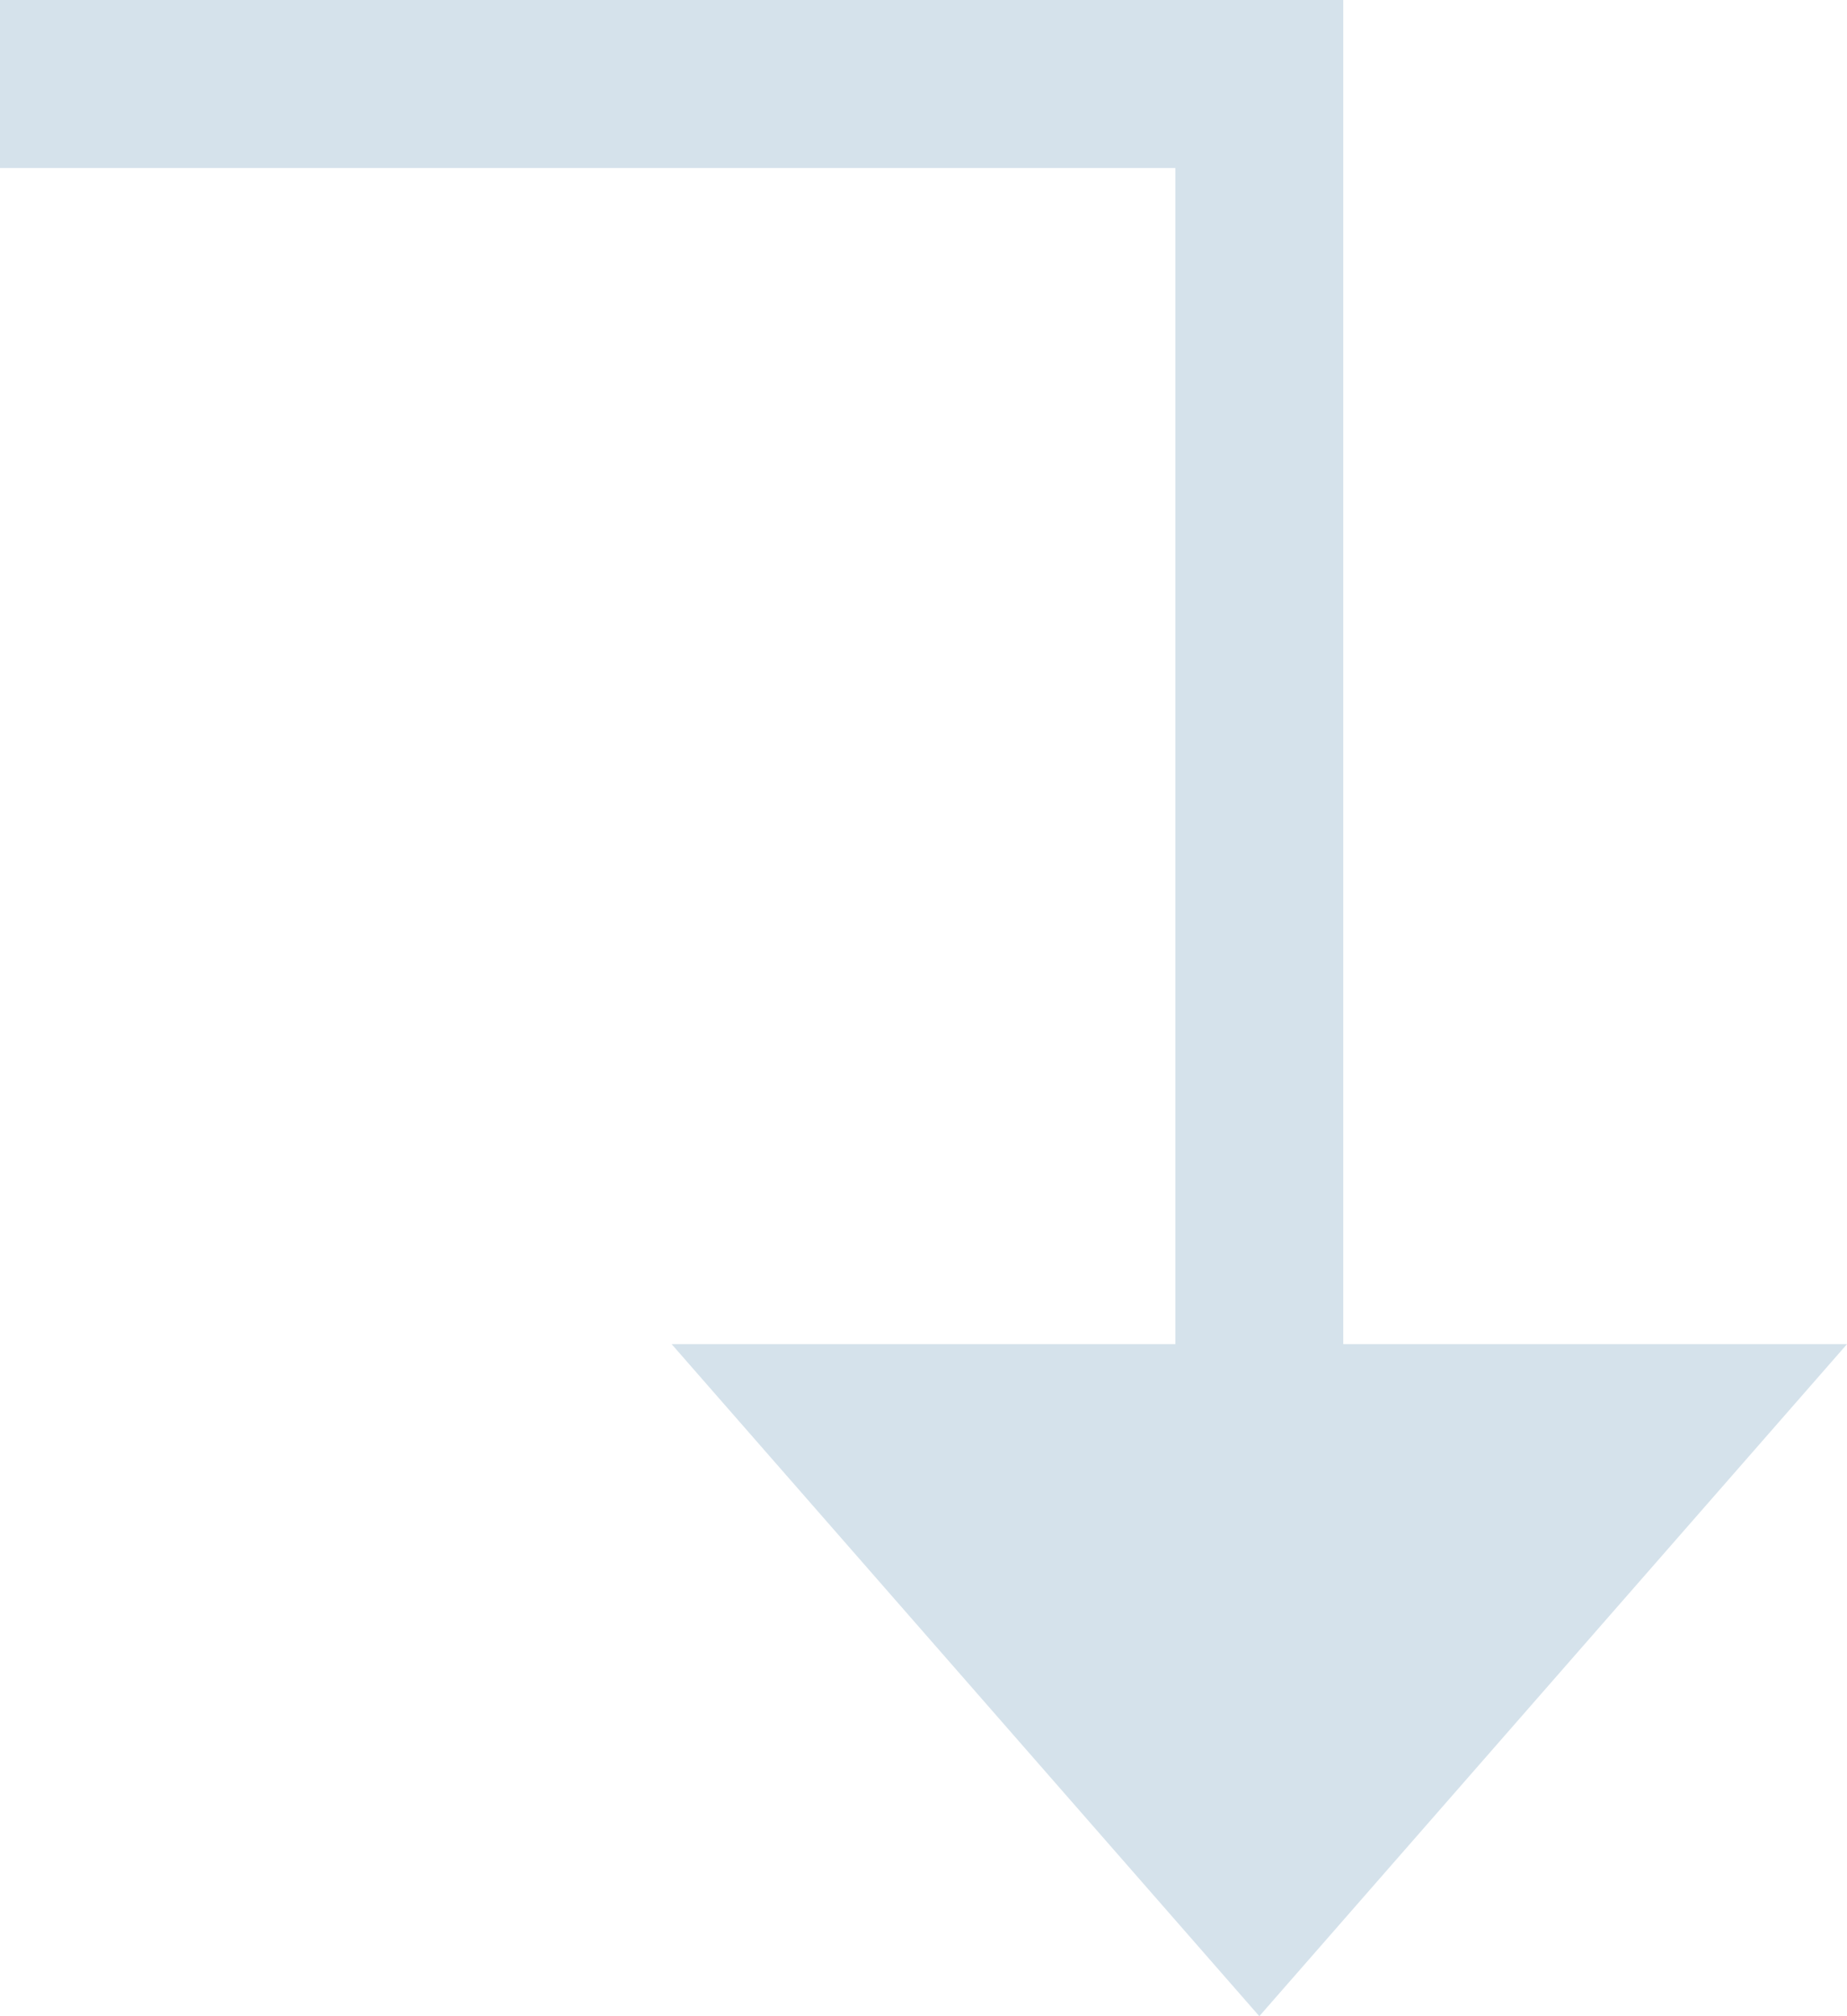 <?xml version="1.0" encoding="UTF-8" standalone="no"?>
<svg width="11px" height="12px" viewBox="0 0 11 12" version="1.1" xmlns="http://www.w3.org/2000/svg" xmlns:xlink="http://www.w3.org/1999/xlink" xmlns:sketch="http://www.bohemiancoding.com/sketch/ns">
    <!-- Generator: Sketch 3.3.2 (12043) - http://www.bohemiancoding.com/sketch -->
    <title>Line</title>
    <desc>Created with Sketch.</desc>
    <defs></defs>
    <g id="Транзакции" stroke="none" stroke-width="1" fill="none" fill-rule="evenodd" sketch:type="MSPage">
        <g id="транзакции-6" sketch:type="MSArtboardGroup" transform="translate(-803, -296)" fill="#D5E2EB">
            <path d="M811,304 L811,296.5 L811,296 L810.75,296 L810.5,296 L803.5,296 L803,296 L803,297 L803.5,297 L810,297 L810,297 L810,304 L807,304 L810.5,308 L814,304 L811,304 Z" id="Line" sketch:type="MSShapeGroup"></path>
        </g>
    </g>
</svg>
